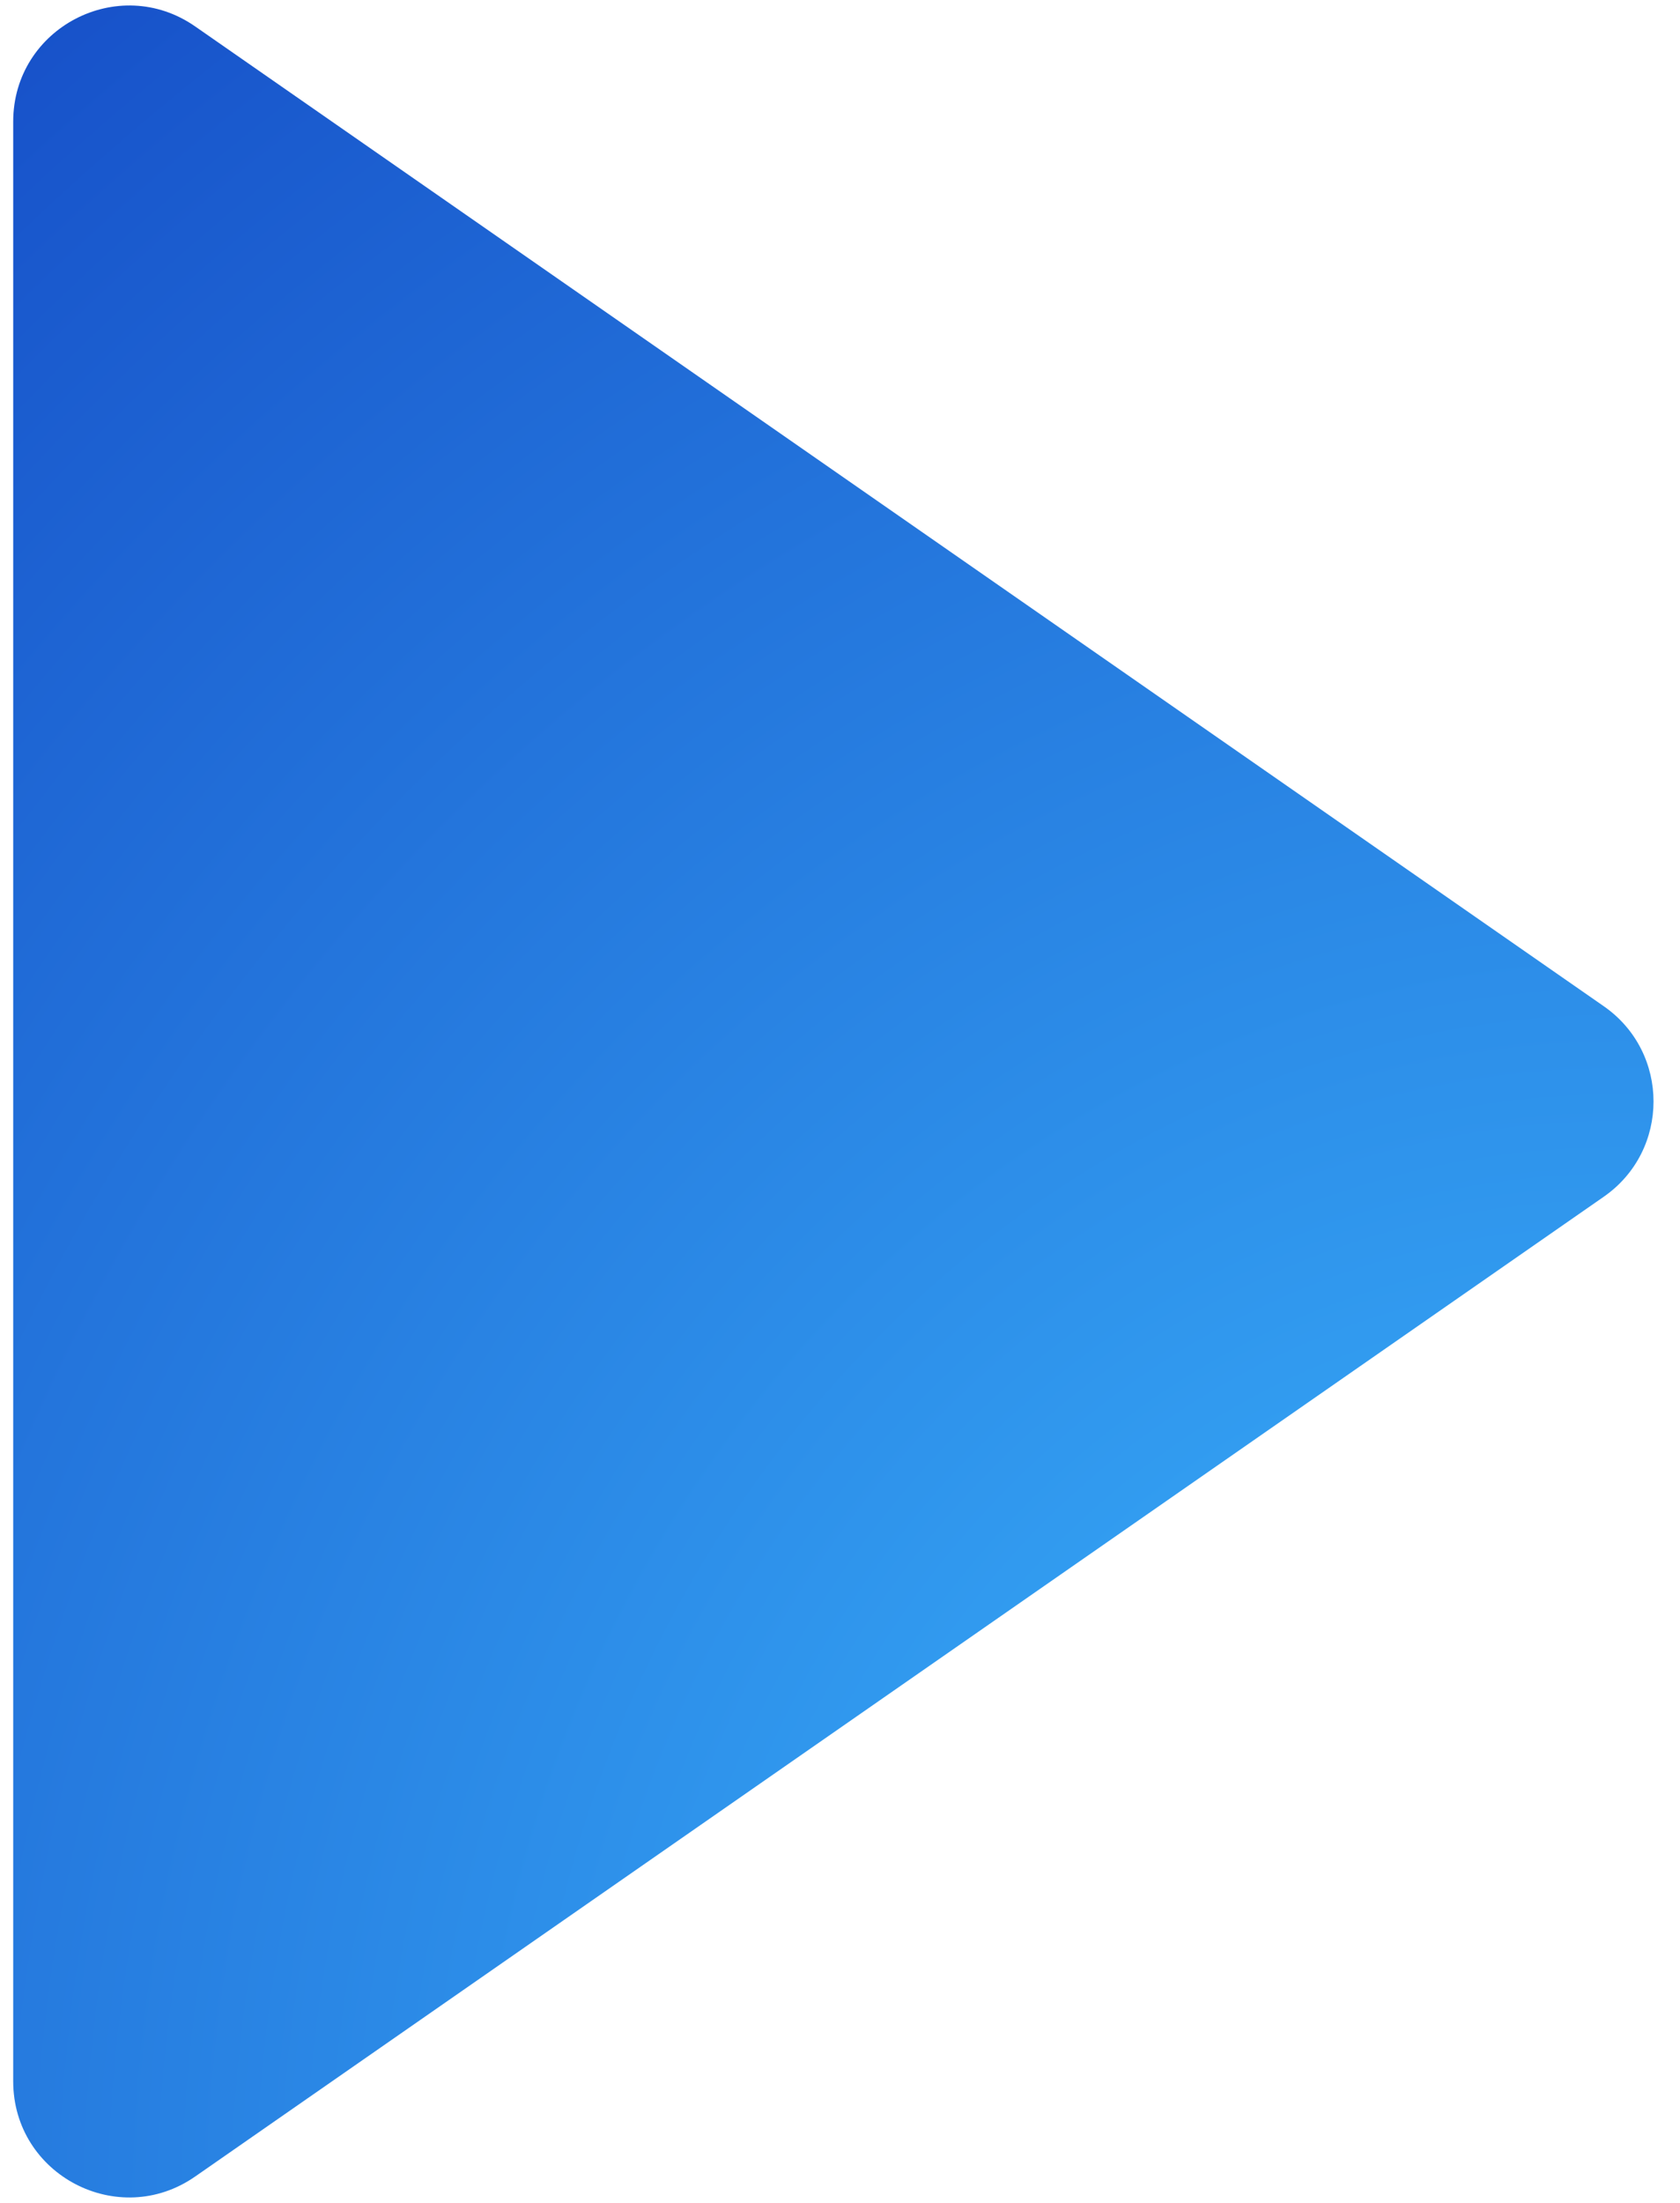 <svg width="29" height="38" viewBox="0 0 29 38" fill="none" xmlns="http://www.w3.org/2000/svg">
<path d="M27.685 17.358C28.829 18.154 28.829 19.847 27.685 20.643L3.369 37.545C2.043 38.467 0.228 37.518 0.228 35.903L0.228 2.098C0.228 0.483 2.043 -0.466 3.369 0.456L27.685 17.358Z" fill="url(#paint0_radial)"/>
<defs>
<radialGradient id="paint0_radial" cx="0" cy="0" r="1" gradientUnits="userSpaceOnUse" gradientTransform="translate(28.059 36.354) rotate(-137.662) scale(74.631 77.214)">
<stop stop-color="#3CB9FF"/>
<stop offset="1" stop-color="#0011A8"/>
</radialGradient>
</defs>
</svg>
